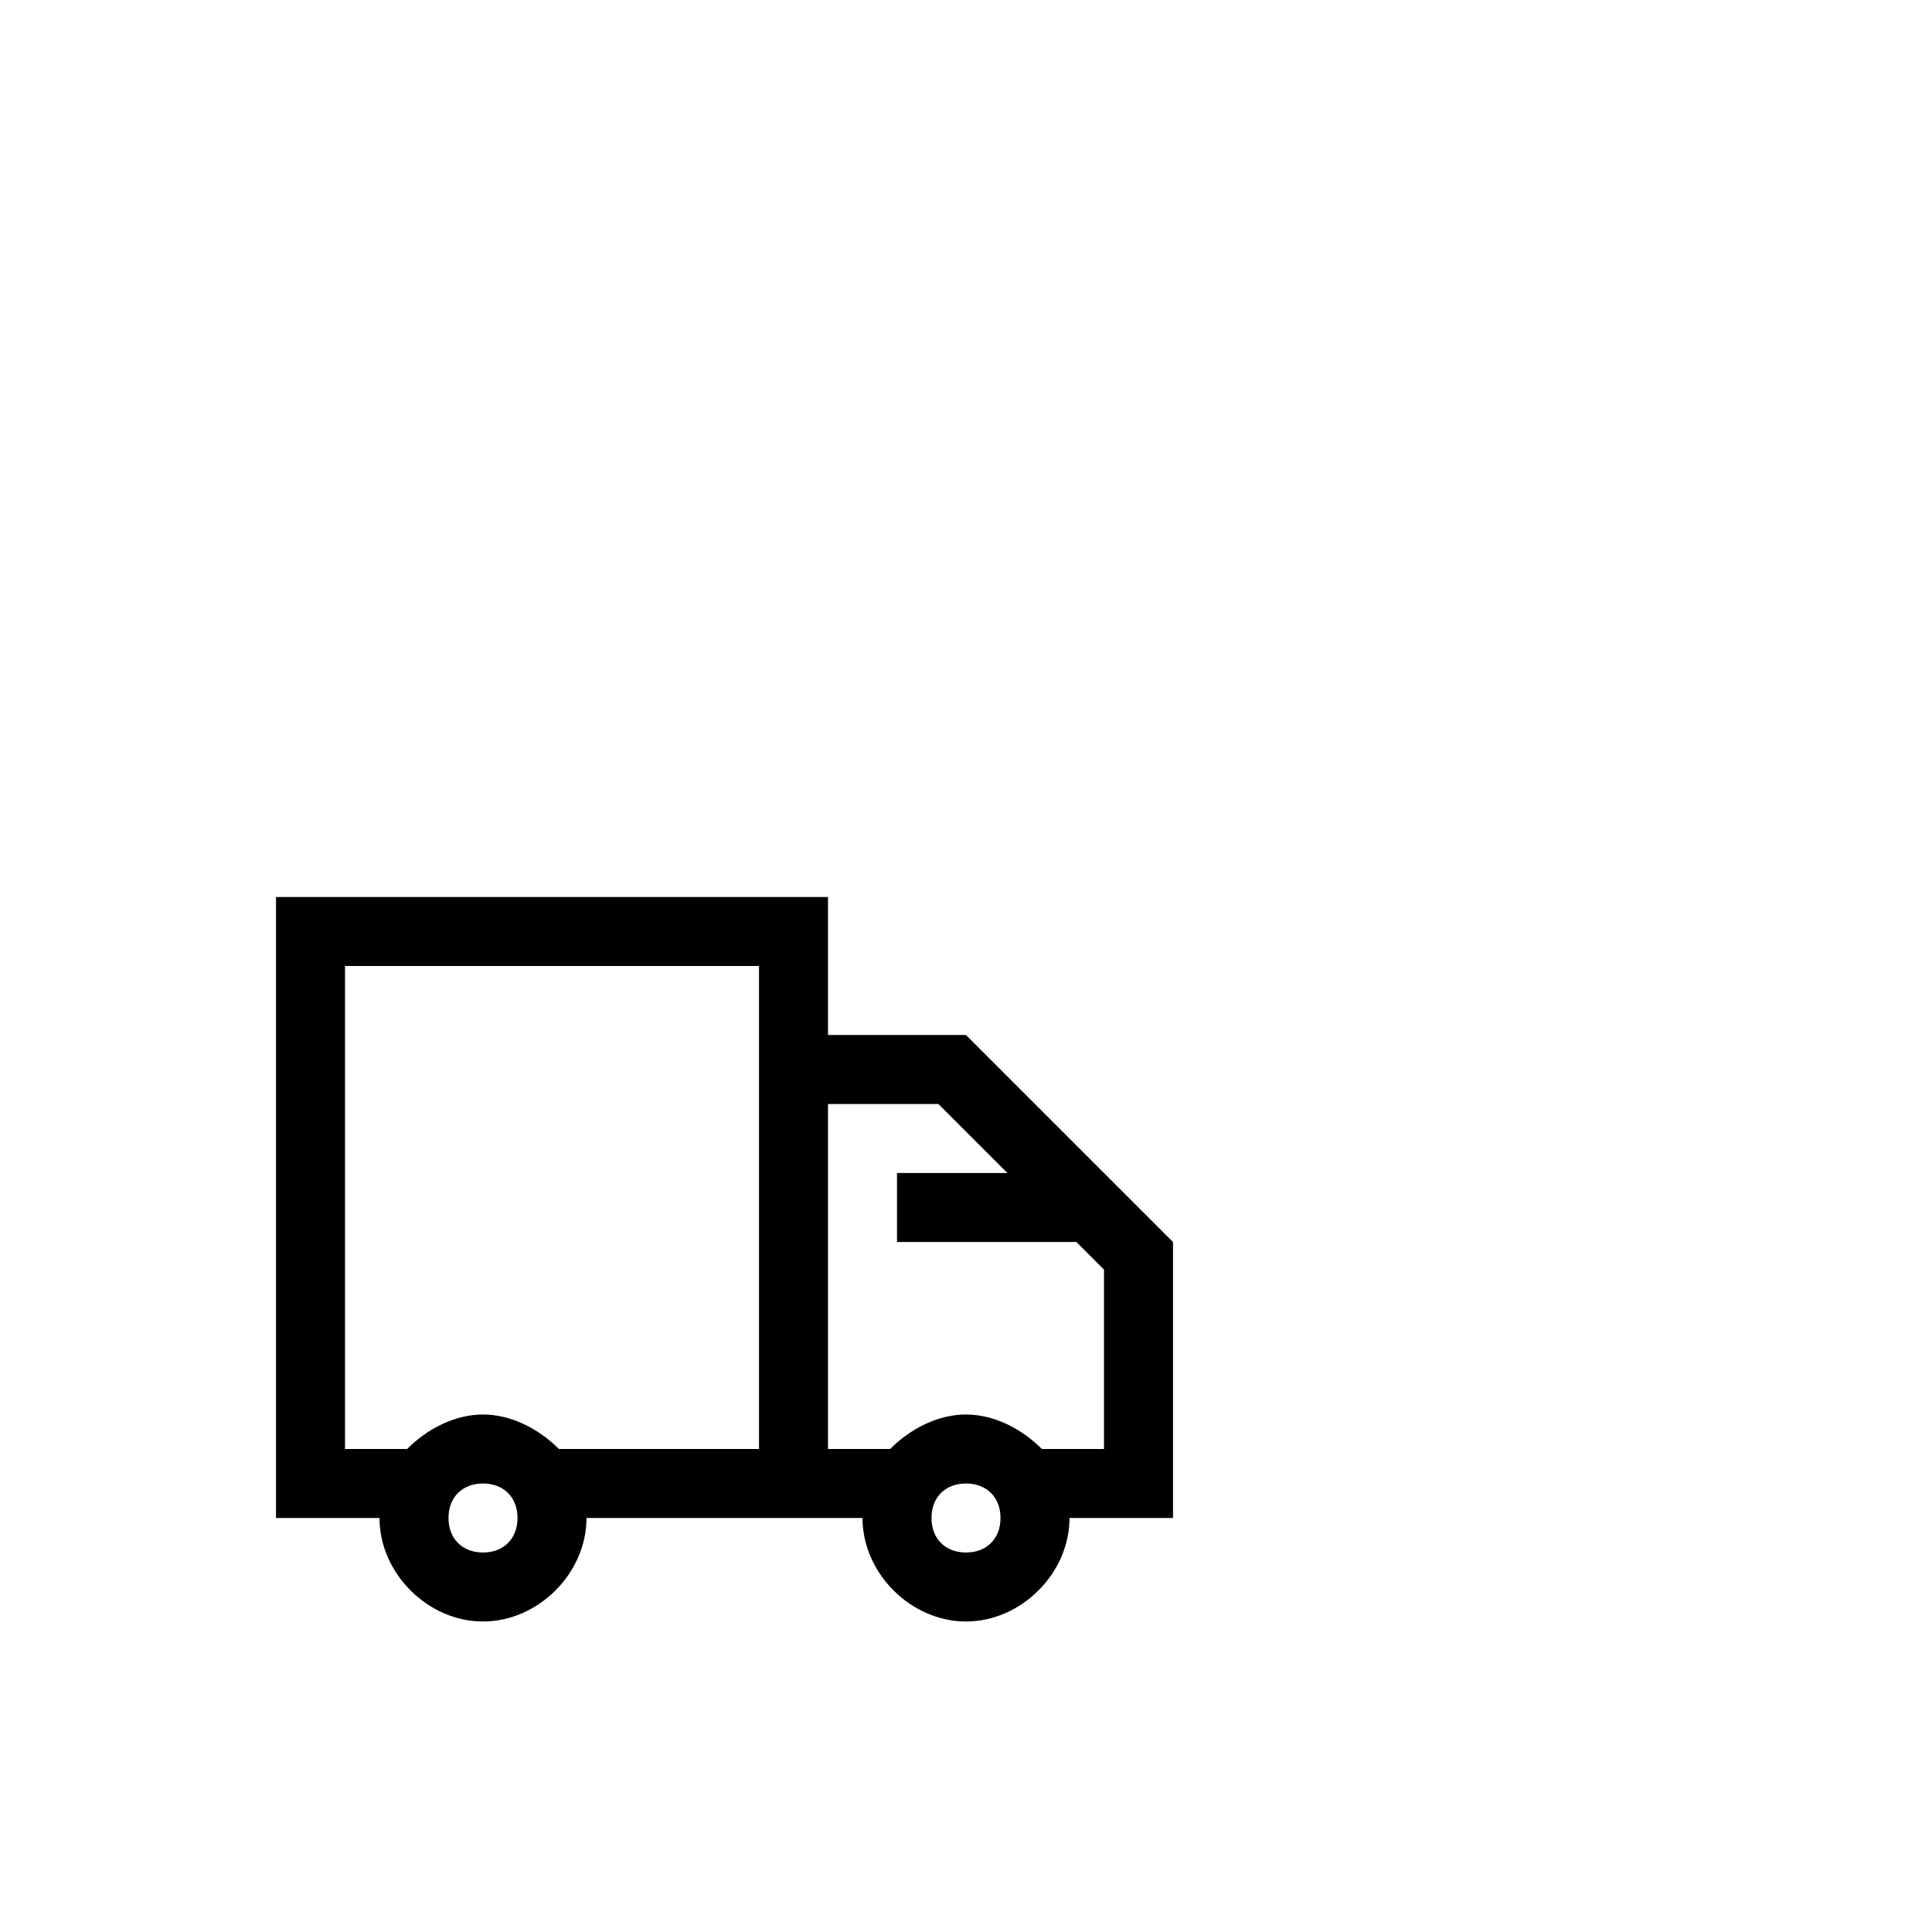 <svg width="64" height="64" viewBox="0 0 1792 1792" xmlns="http://www.w3.org/2000/svg"><path d="M1024 1088L896 960H768V832H256v576h96c0 51.2 44.8 96 96 96s96-44.8 96-96h256c0 51.2 44.8 96 96 96s96-44.8 96-96h96v-256l-64-64zm-576 352c-19.2 0-32-12.8-32-32s12.8-32 32-32 32 12.8 32 32-12.8 32-32 32zm256-480v384H518.4c-19.2-19.2-44.8-32-70.4-32s-51.2 12.8-70.4 32H320V896h384v64zm192 480c-19.2 0-32-12.8-32-32s12.8-32 32-32 32 12.8 32 32-12.8 32-32 32zm128-96h-57.6c-19.2-19.2-44.8-32-70.4-32s-51.2 12.8-70.4 32H768v-320h102.4l64 64H832v64h166.4l25.6 25.6V1344z"/></svg>